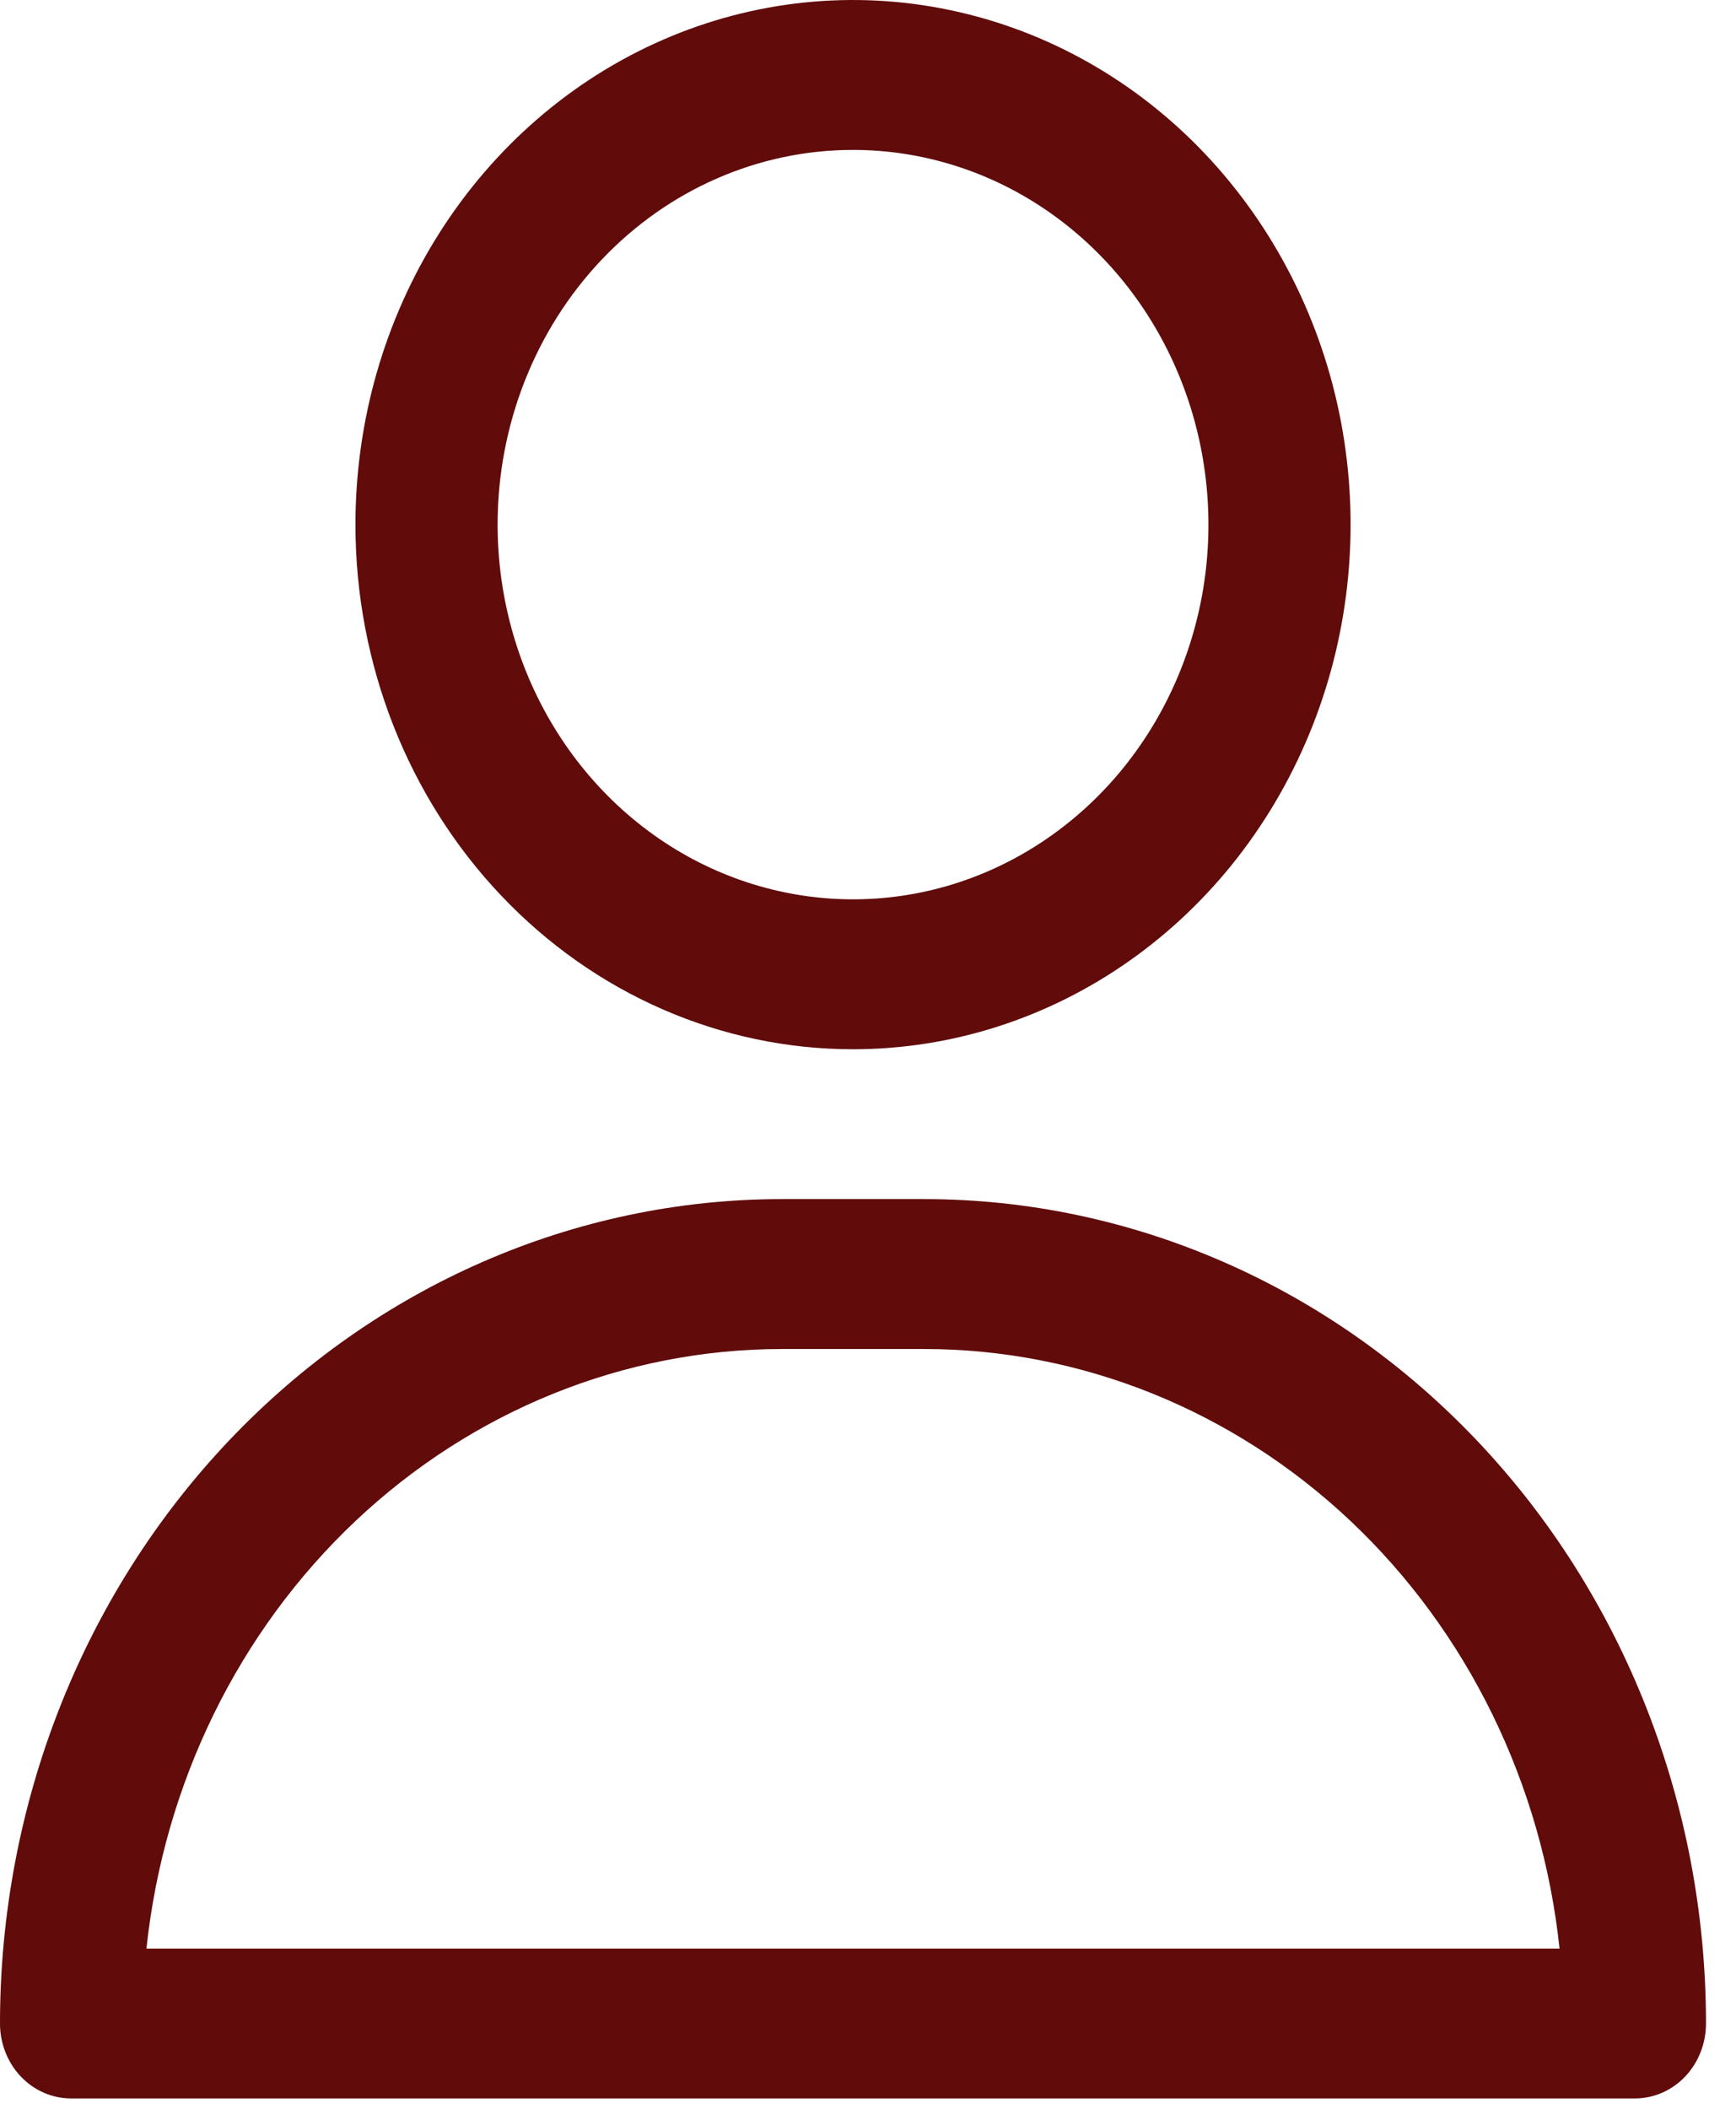 <svg width="28" height="34" viewBox="0 0 28 34" fill="none" xmlns="http://www.w3.org/2000/svg">
<path d="M13.758 16.917C15.345 16.917 16.897 16.421 18.217 15.491C19.537 14.562 20.565 13.241 21.173 11.695C21.78 10.15 21.939 8.449 21.63 6.808C21.32 5.167 20.555 3.66 19.433 2.477C18.311 1.294 16.881 0.489 15.324 0.163C13.767 -0.164 12.153 0.004 10.687 0.644C9.22 1.284 7.967 2.368 7.085 3.759C6.203 5.15 5.733 6.785 5.733 8.458C5.733 10.702 6.578 12.853 8.083 14.439C9.588 16.026 11.63 16.917 13.758 16.917ZM13.758 2.417C14.892 2.417 16 2.771 16.943 3.435C17.886 4.099 18.62 5.042 19.054 6.146C19.488 7.25 19.602 8.465 19.381 9.637C19.159 10.809 18.613 11.886 17.812 12.73C17.01 13.575 15.989 14.151 14.877 14.384C13.764 14.617 12.612 14.497 11.564 14.04C10.517 13.583 9.622 12.809 8.992 11.815C8.362 10.821 8.026 9.653 8.026 8.458C8.026 6.856 8.63 5.319 9.705 4.186C10.78 3.053 12.238 2.417 13.758 2.417Z" fill="#610B0B"/>
<path d="M14.905 19.333H12.612C9.267 19.333 6.059 20.734 3.694 23.226C1.329 25.719 0 29.1 0 32.625C0 32.946 0.121 33.253 0.336 33.48C0.551 33.706 0.842 33.833 1.147 33.833H26.37C26.674 33.833 26.965 33.706 27.18 33.48C27.395 33.253 27.516 32.946 27.516 32.625C27.516 29.1 26.188 25.719 23.822 23.226C21.457 20.734 18.25 19.333 14.905 19.333ZM2.362 31.417C2.644 28.759 3.845 26.304 5.736 24.521C7.626 22.738 10.074 21.751 12.612 21.75H14.905C17.442 21.751 19.89 22.738 21.781 24.521C23.671 26.304 24.872 28.759 25.154 31.417H2.362Z" fill="#610B0B"/>
</svg>
